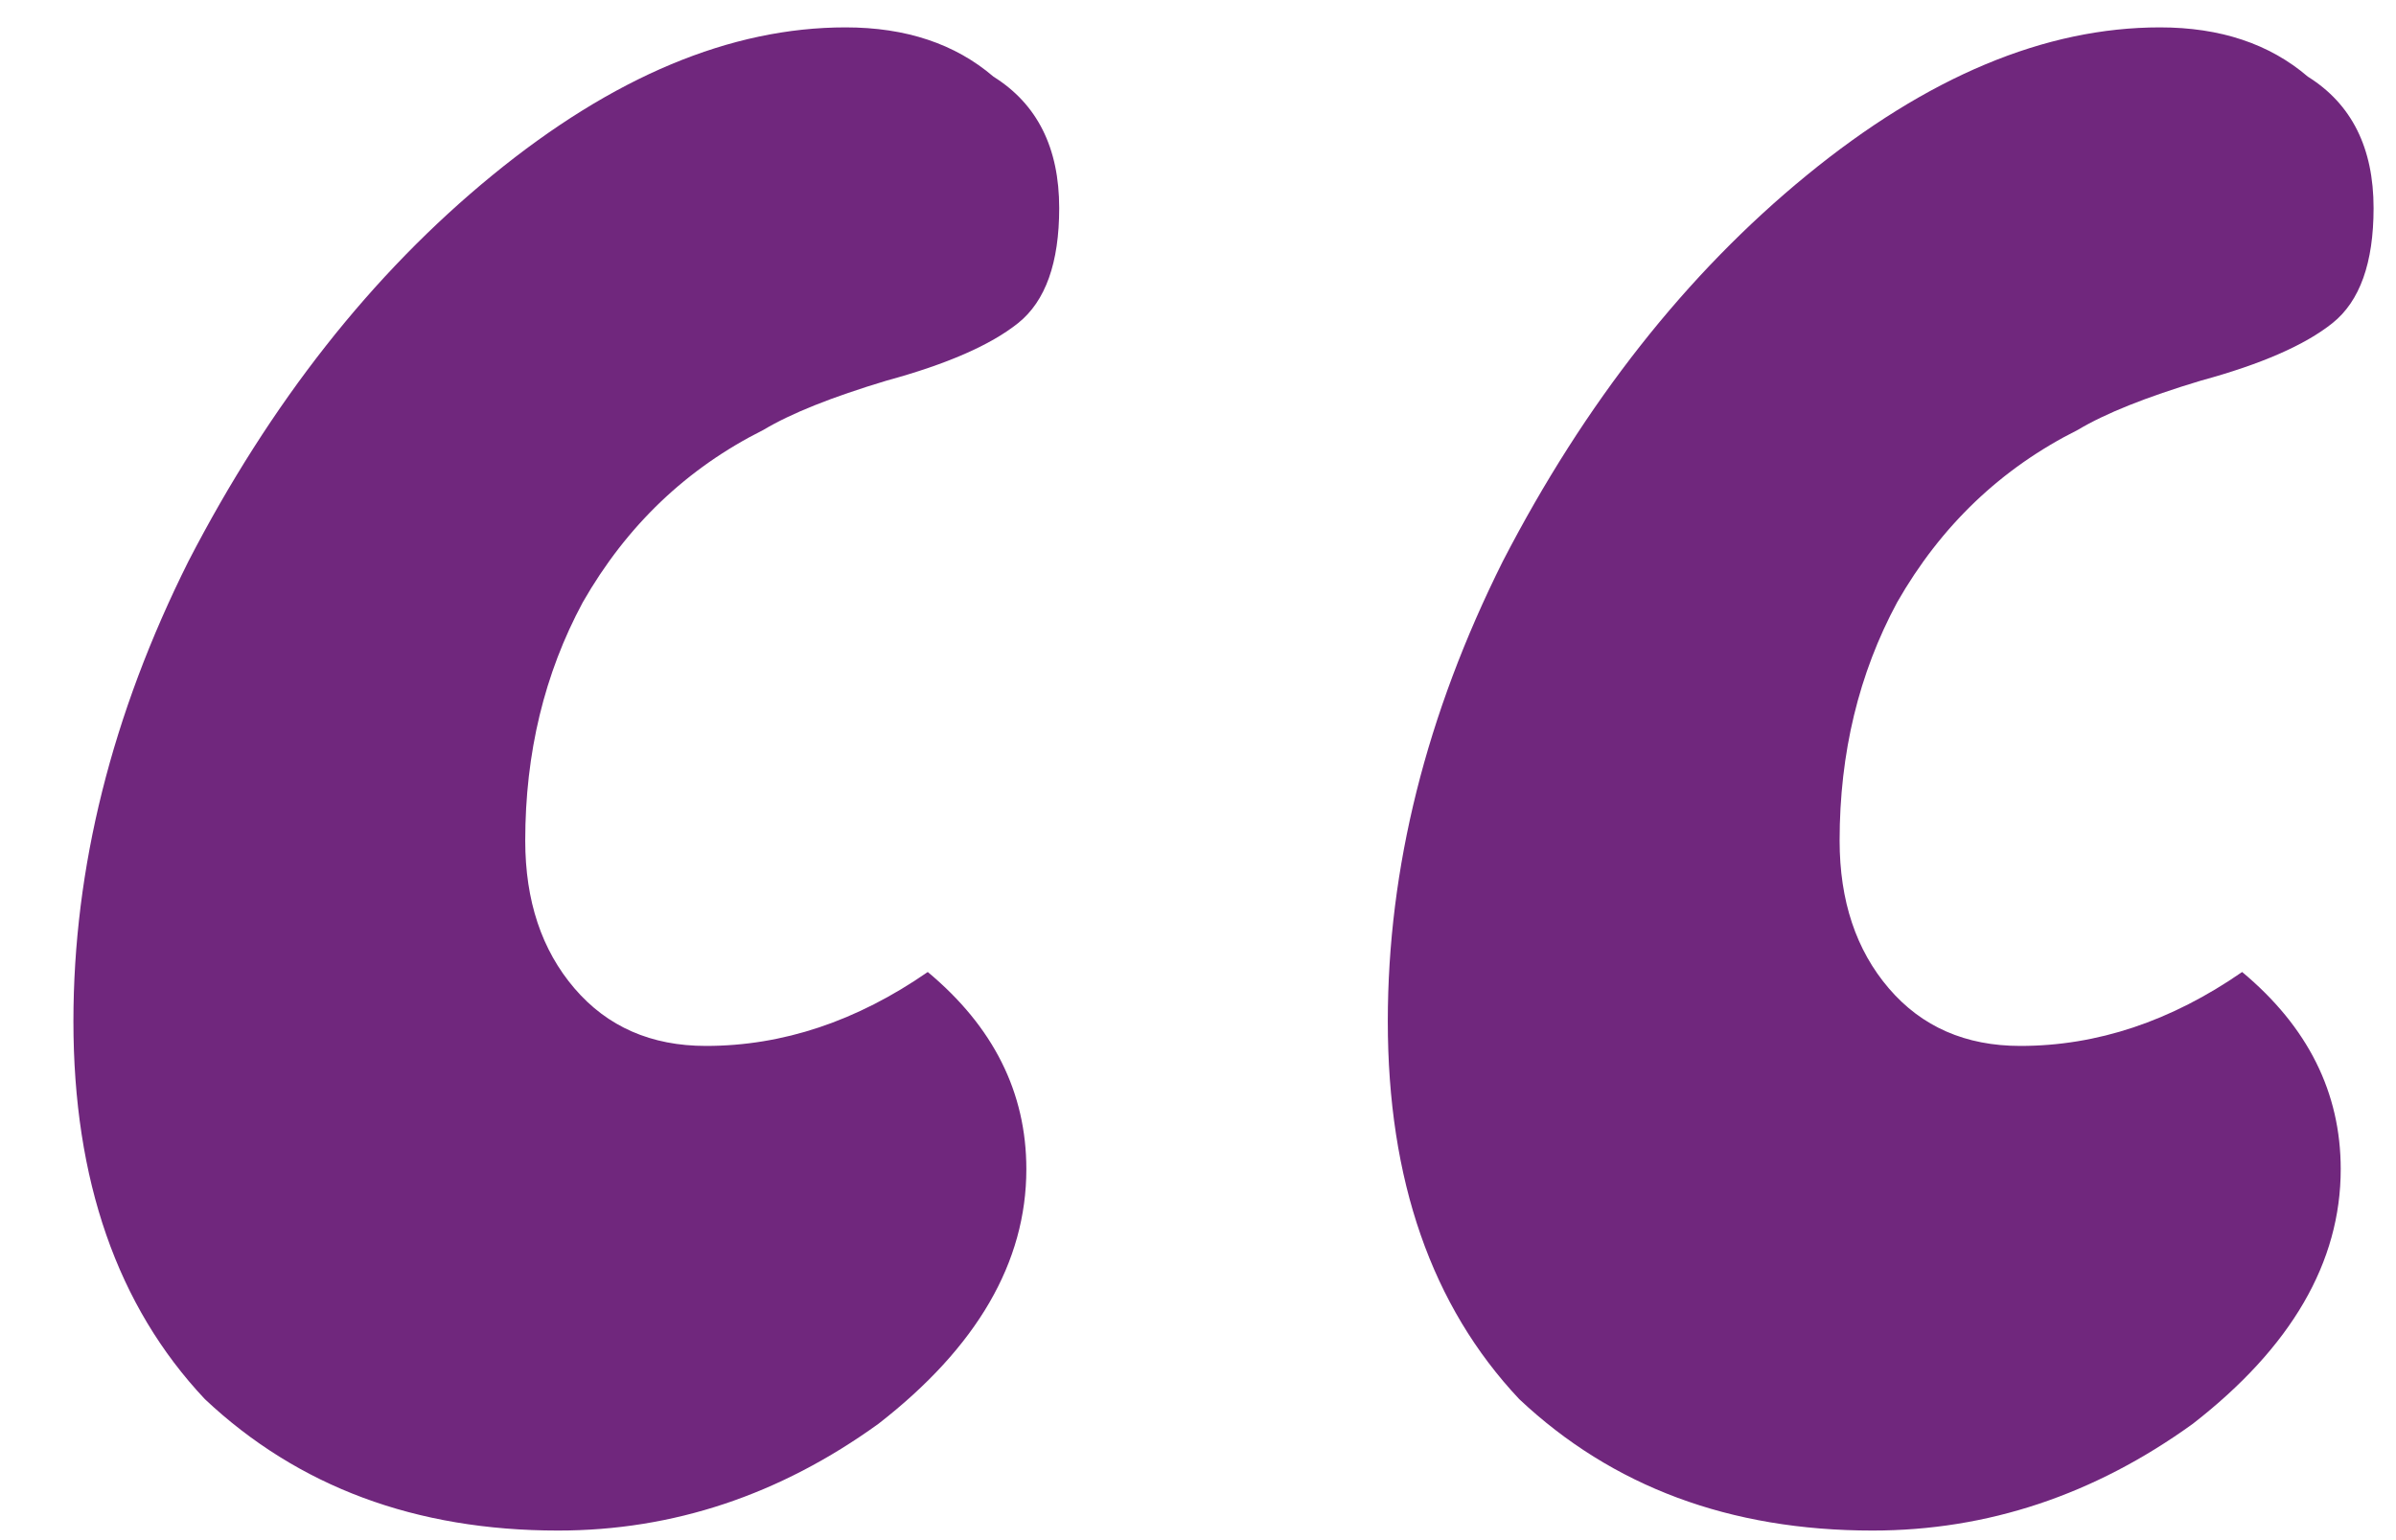 <svg width="28" height="18" viewBox="0 0 28 18" version="1.1" xmlns="http://www.w3.org/2000/svg" xmlns:xlink="http://www.w3.org/1999/xlink">
<title>&#226;&#128;&#156;</title>
<desc>Created using Figma</desc>
<g id="Canvas" transform="translate(21 42)">
<g id="&#226;&#128;&#156;">
<use xlink:href="#path0_fill" transform="translate(-30 -70)" fill="#70277D"/>
</g>
</g>
<defs>
<path id="path0_fill" d="M 9.858 39.936C 9.858 38.144 10.306 36.352 11.202 34.56C 12.162 32.704 13.346 31.2 14.754 30.048C 16.162 28.896 17.538 28.32 18.882 28.32C 19.586 28.32 20.162 28.512 20.61 28.896C 21.122 29.216 21.378 29.728 21.378 30.432C 21.378 31.072 21.218 31.52 20.898 31.776C 20.578 32.032 20.066 32.256 19.362 32.448C 18.722 32.64 18.242 32.832 17.922 33.024C 17.026 33.472 16.322 34.144 15.81 35.04C 15.362 35.872 15.138 36.8 15.138 37.824C 15.138 38.528 15.33 39.104 15.714 39.552C 16.098 40 16.61 40.224 17.25 40.224C 18.146 40.224 19.01 39.936 19.842 39.36C 20.61 40 20.994 40.768 20.994 41.664C 20.994 42.752 20.418 43.744 19.266 44.64C 18.114 45.472 16.866 45.888 15.522 45.888C 13.858 45.888 12.482 45.376 11.394 44.352C 10.37 43.264 9.858 41.792 9.858 39.936ZM 25.218 39.936C 25.218 38.144 25.666 36.352 26.562 34.56C 27.522 32.704 28.706 31.2 30.114 30.048C 31.522 28.896 32.898 28.32 34.242 28.32C 34.946 28.32 35.522 28.512 35.97 28.896C 36.482 29.216 36.738 29.728 36.738 30.432C 36.738 31.072 36.578 31.52 36.258 31.776C 35.938 32.032 35.426 32.256 34.722 32.448C 34.082 32.64 33.602 32.832 33.282 33.024C 32.386 33.472 31.682 34.144 31.17 35.04C 30.722 35.872 30.498 36.8 30.498 37.824C 30.498 38.528 30.69 39.104 31.074 39.552C 31.458 40 31.97 40.224 32.61 40.224C 33.506 40.224 34.37 39.936 35.202 39.36C 35.97 40 36.354 40.768 36.354 41.664C 36.354 42.752 35.778 43.744 34.626 44.64C 33.474 45.472 32.226 45.888 30.882 45.888C 29.218 45.888 27.842 45.376 26.754 44.352C 25.73 43.264 25.218 41.792 25.218 39.936Z"/>
</defs>
</svg>

